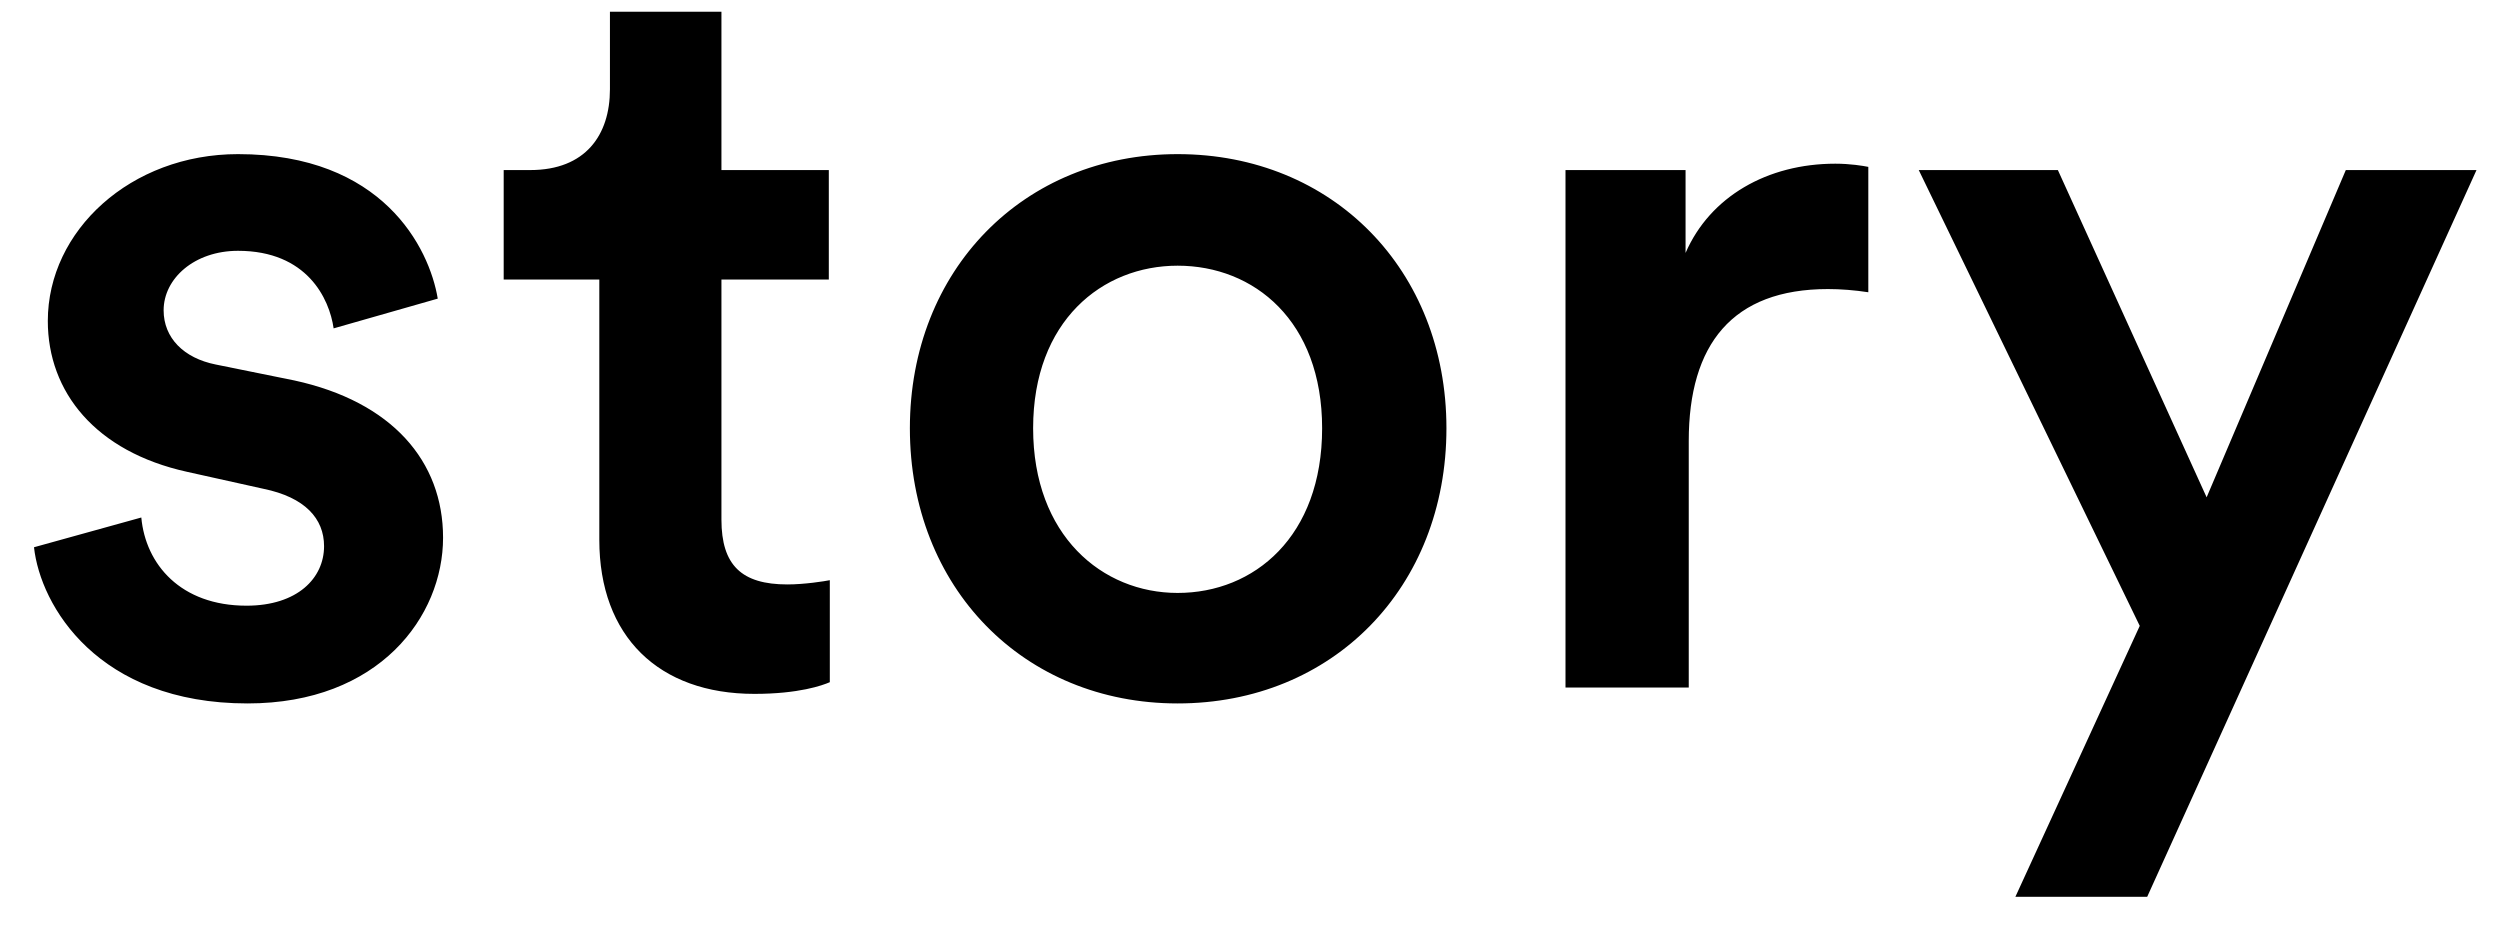 <svg width="40" height="15" viewBox="0 0 40 15" fill="none" xmlns="http://www.w3.org/2000/svg">
<path d="M0.544 8.756C0.646 9.691 1.564 11.255 3.961 11.255C6.069 11.255 7.089 9.861 7.089 8.603C7.089 7.379 6.273 6.427 4.709 6.087L3.451 5.832C2.941 5.73 2.618 5.407 2.618 4.965C2.618 4.455 3.111 4.013 3.808 4.013C4.913 4.013 5.27 4.778 5.338 5.254L7.004 4.778C6.868 3.962 6.12 2.466 3.808 2.466C2.091 2.466 0.765 3.69 0.765 5.135C0.765 6.274 1.53 7.226 2.992 7.549L4.216 7.821C4.879 7.957 5.185 8.297 5.185 8.739C5.185 9.249 4.76 9.691 3.944 9.691C2.89 9.691 2.329 9.028 2.261 8.28L0.544 8.756ZM11.543 0.188H9.759V1.429C9.759 2.16 9.368 2.721 8.484 2.721H8.059V4.472H9.589V8.637C9.589 10.184 10.54 11.102 12.07 11.102C12.784 11.102 13.159 10.966 13.277 10.915V9.283C13.193 9.3 12.87 9.351 12.598 9.351C11.867 9.351 11.543 9.045 11.543 8.314V4.472H13.261V2.721H11.543V0.188ZM18.842 9.487C17.635 9.487 16.53 8.569 16.53 6.852C16.53 5.135 17.635 4.251 18.842 4.251C20.066 4.251 21.154 5.135 21.154 6.852C21.154 8.586 20.066 9.487 18.842 9.487ZM18.842 2.466C16.377 2.466 14.558 4.319 14.558 6.852C14.558 9.402 16.377 11.255 18.842 11.255C21.324 11.255 23.143 9.402 23.143 6.852C23.143 4.319 21.324 2.466 18.842 2.466ZM29.893 2.67C29.808 2.653 29.604 2.619 29.366 2.619C28.278 2.619 27.36 3.146 26.969 4.047V2.721H25.048V11H27.02V7.056C27.02 5.509 27.717 4.625 29.247 4.625C29.451 4.625 29.672 4.642 29.893 4.676V2.67ZM34.355 14.349L39.624 2.721H37.533L35.306 7.957L32.926 2.721H30.7L34.236 10.014L32.246 14.349H34.355Z" fill="black"/>
</svg>
